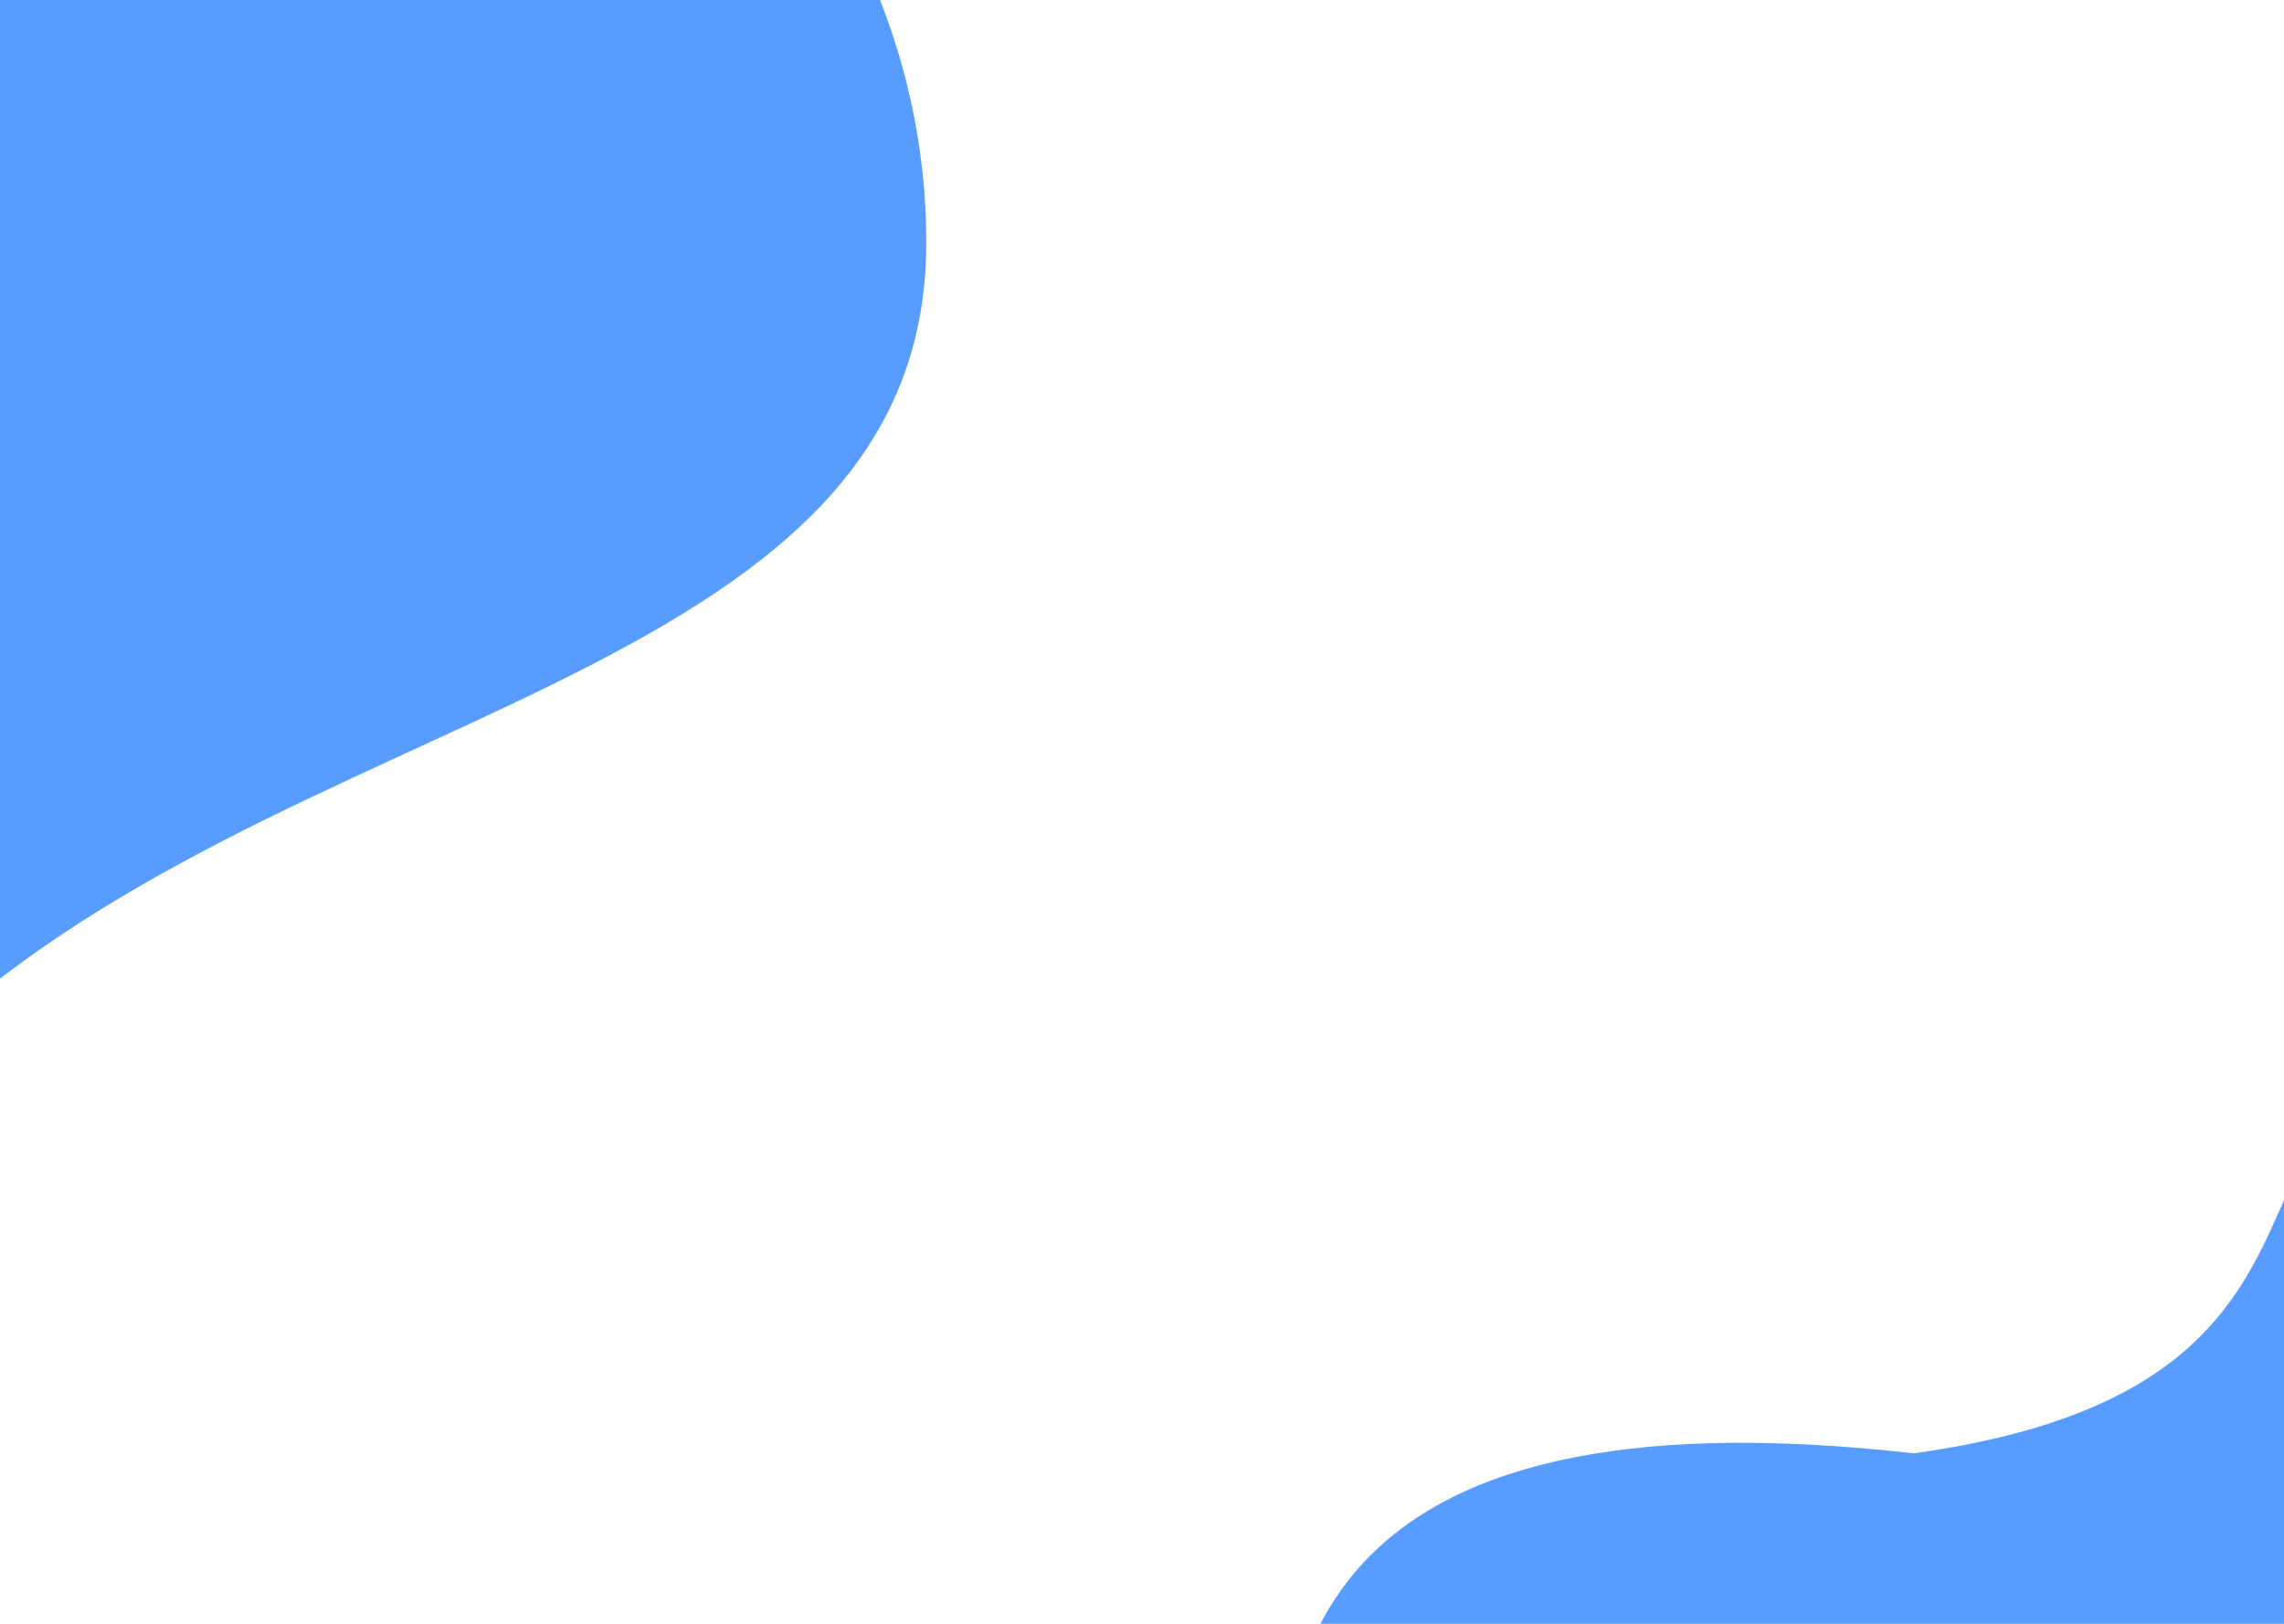 <svg width="1440" height="1024" viewBox="0 0 1440 1024" fill="none" xmlns="http://www.w3.org/2000/svg">
<path d="M1909.51 1256.5C1909.51 1354.53 1000.5 2033 1000.5 1787.5C1000.5 1594.88 452 831 1206.5 916.5C1541.5 870 1351.01 644 1615 644C1878.99 644 1909.51 1158.47 1909.51 1256.5Z" fill="#599CFF"/>
<path d="M584 153C584 434.665 172.5 442 -53 663C-404.805 663 -690 434.665 -690 153C-690 -128.665 -404.805 -357 -53 -357C298.805 -357 584 -128.665 584 153Z" fill="#599CFF"/>
</svg>
